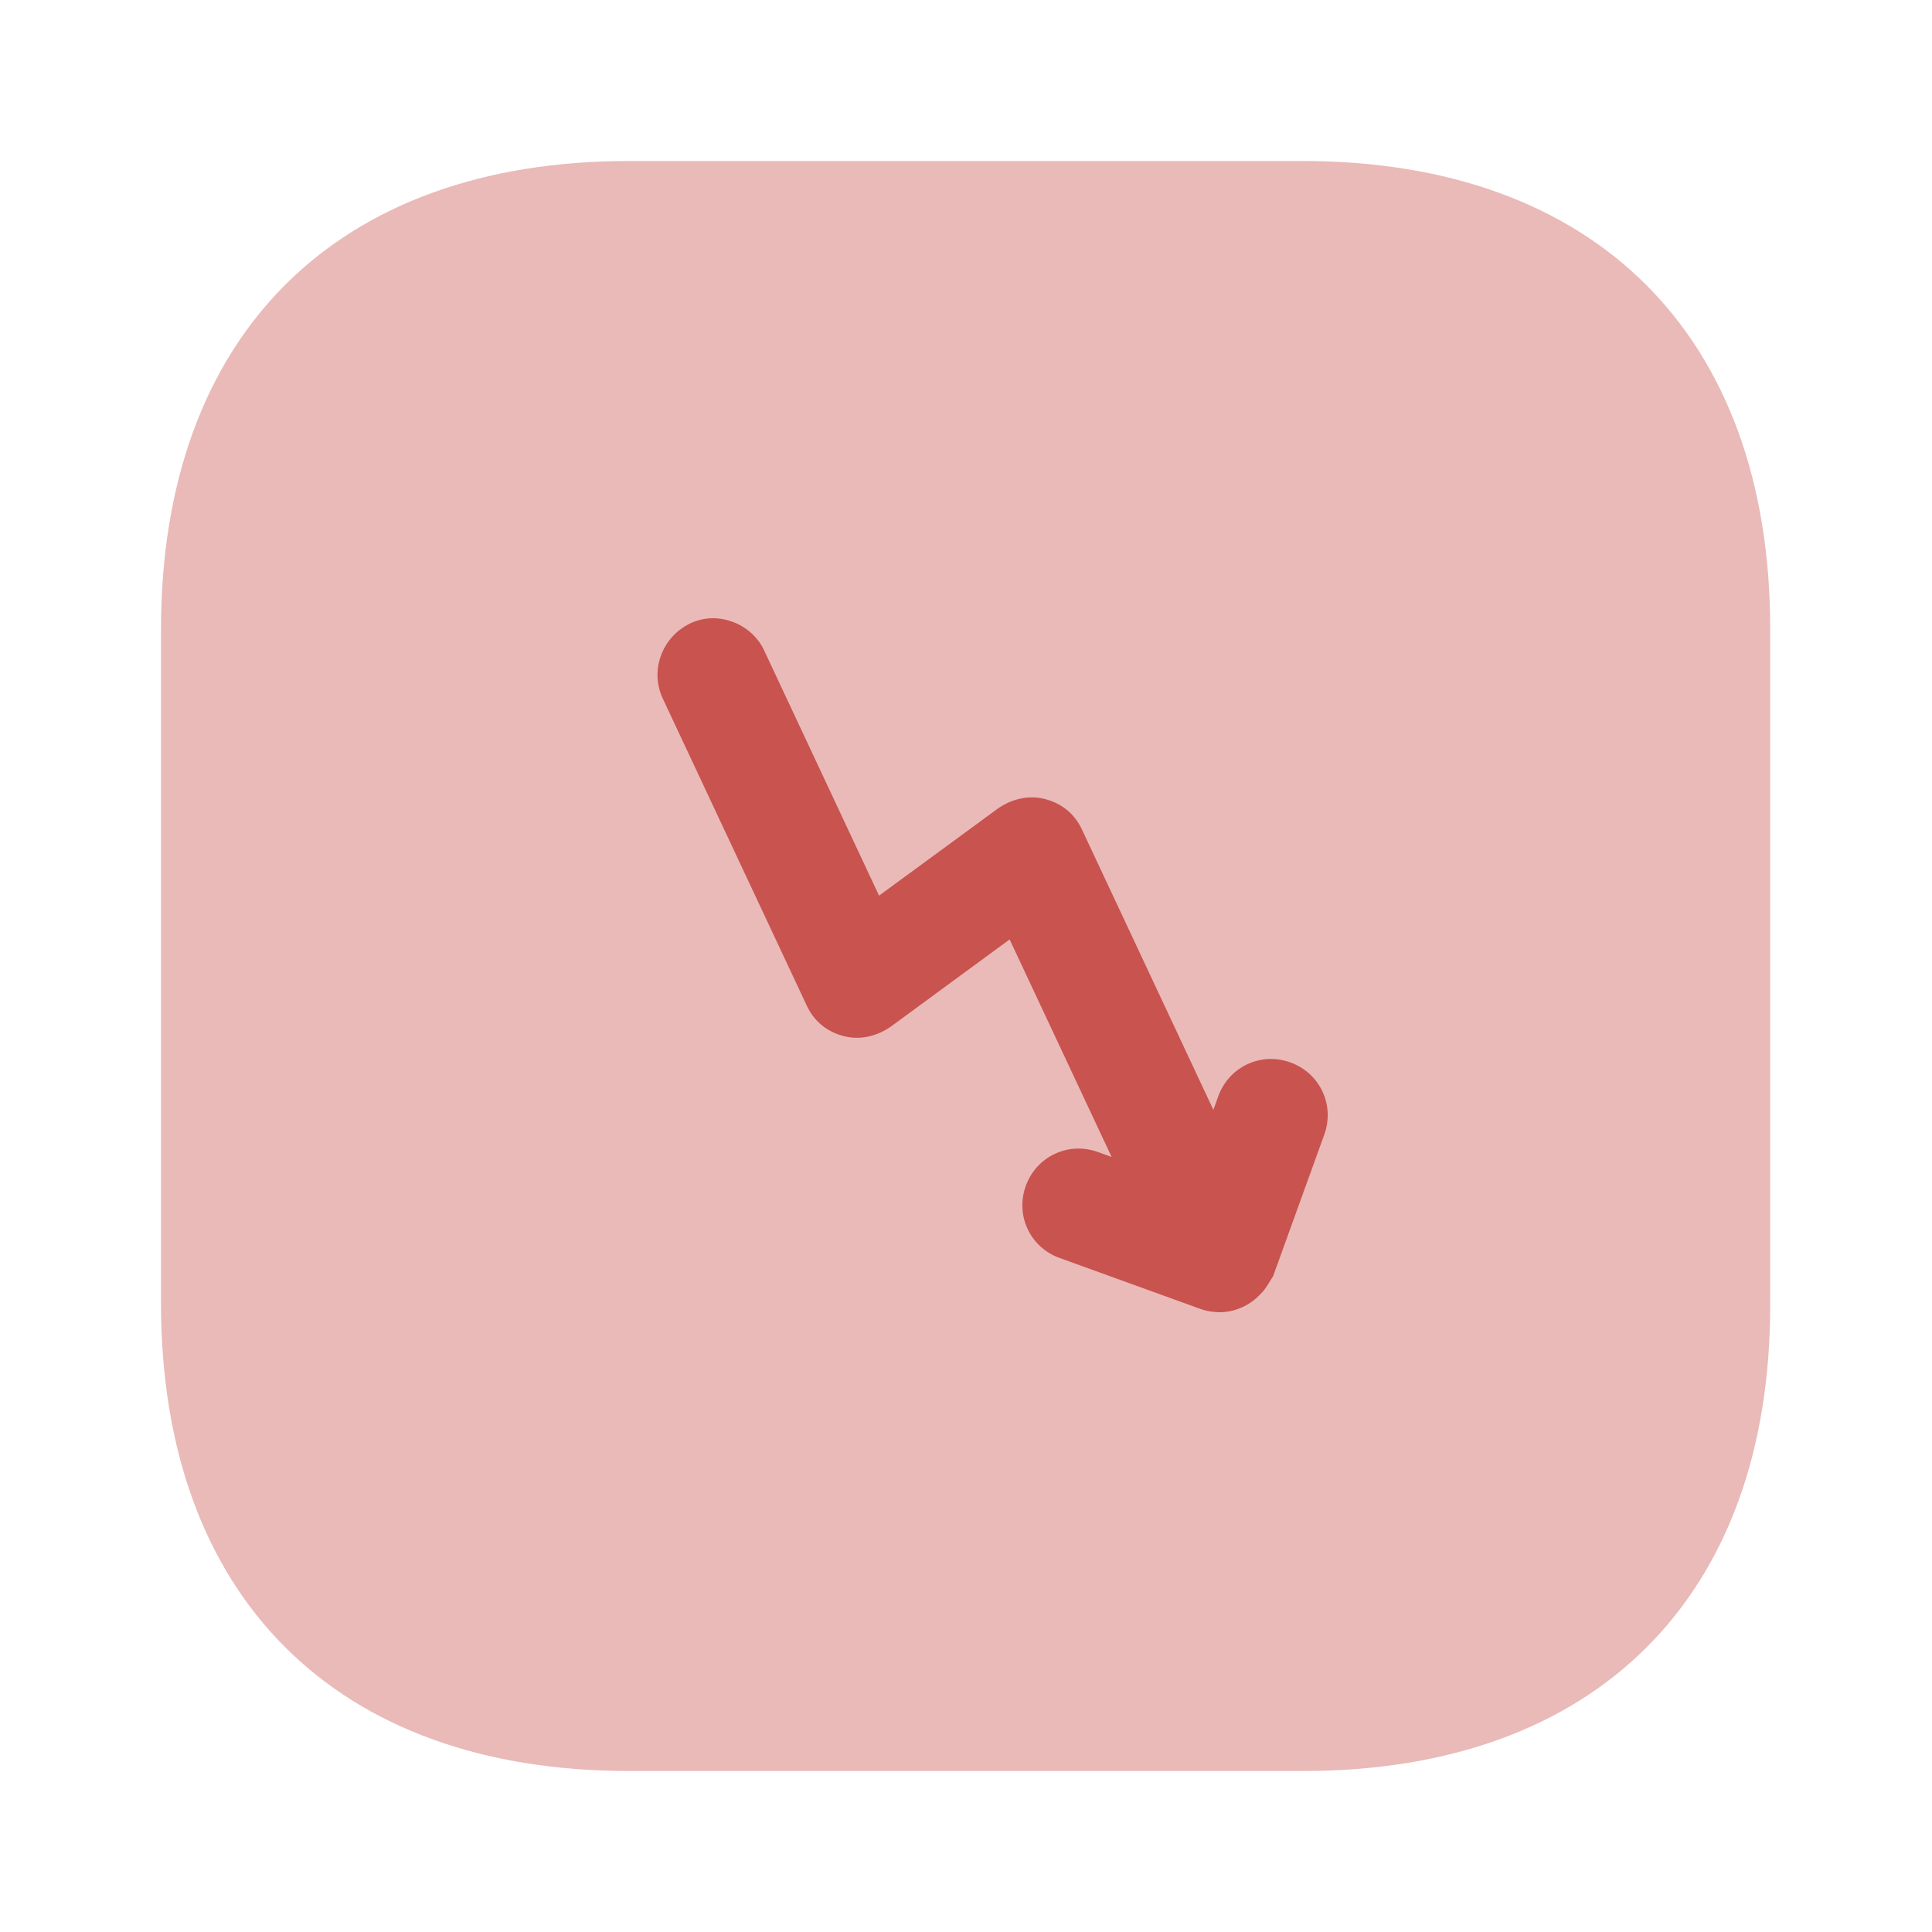 <svg width="24" height="24" viewBox="0 0 24 24" fill="none" xmlns="http://www.w3.org/2000/svg">
<path opacity="0.4" d="M16.19 22H7.81C4.17 22 2 19.83 2 16.19V7.82C2 4.17 4.17 2 7.81 2H16.18C19.82 2 21.99 4.17 21.99 7.81V16.19C22 19.83 19.83 22 16.19 22Z" fill="#C8534F"/>
<path d="M15.66 16.073C15.537 16.209 15.357 16.293 15.174 16.301C15.088 16.302 14.997 16.291 14.912 16.26L13.163 15.627C12.796 15.495 12.61 15.098 12.743 14.731C12.876 14.364 13.273 14.178 13.639 14.311L13.809 14.372L12.542 11.67L11.066 12.753C10.895 12.872 10.685 12.924 10.481 12.871C10.267 12.815 10.112 12.684 10.022 12.492L8.233 8.677C8.071 8.331 8.221 7.917 8.57 7.746C8.749 7.661 8.93 7.663 9.099 7.724C9.268 7.785 9.414 7.912 9.492 8.079L10.92 11.126L12.396 10.044C12.567 9.925 12.777 9.873 12.981 9.926C13.195 9.982 13.35 10.112 13.44 10.304L15.073 13.787L15.134 13.618C15.267 13.251 15.664 13.065 16.03 13.198C16.397 13.33 16.583 13.727 16.451 14.094L15.815 15.853C15.765 15.93 15.725 16.012 15.66 16.073Z" fill="#C8534F"/>
</svg>
